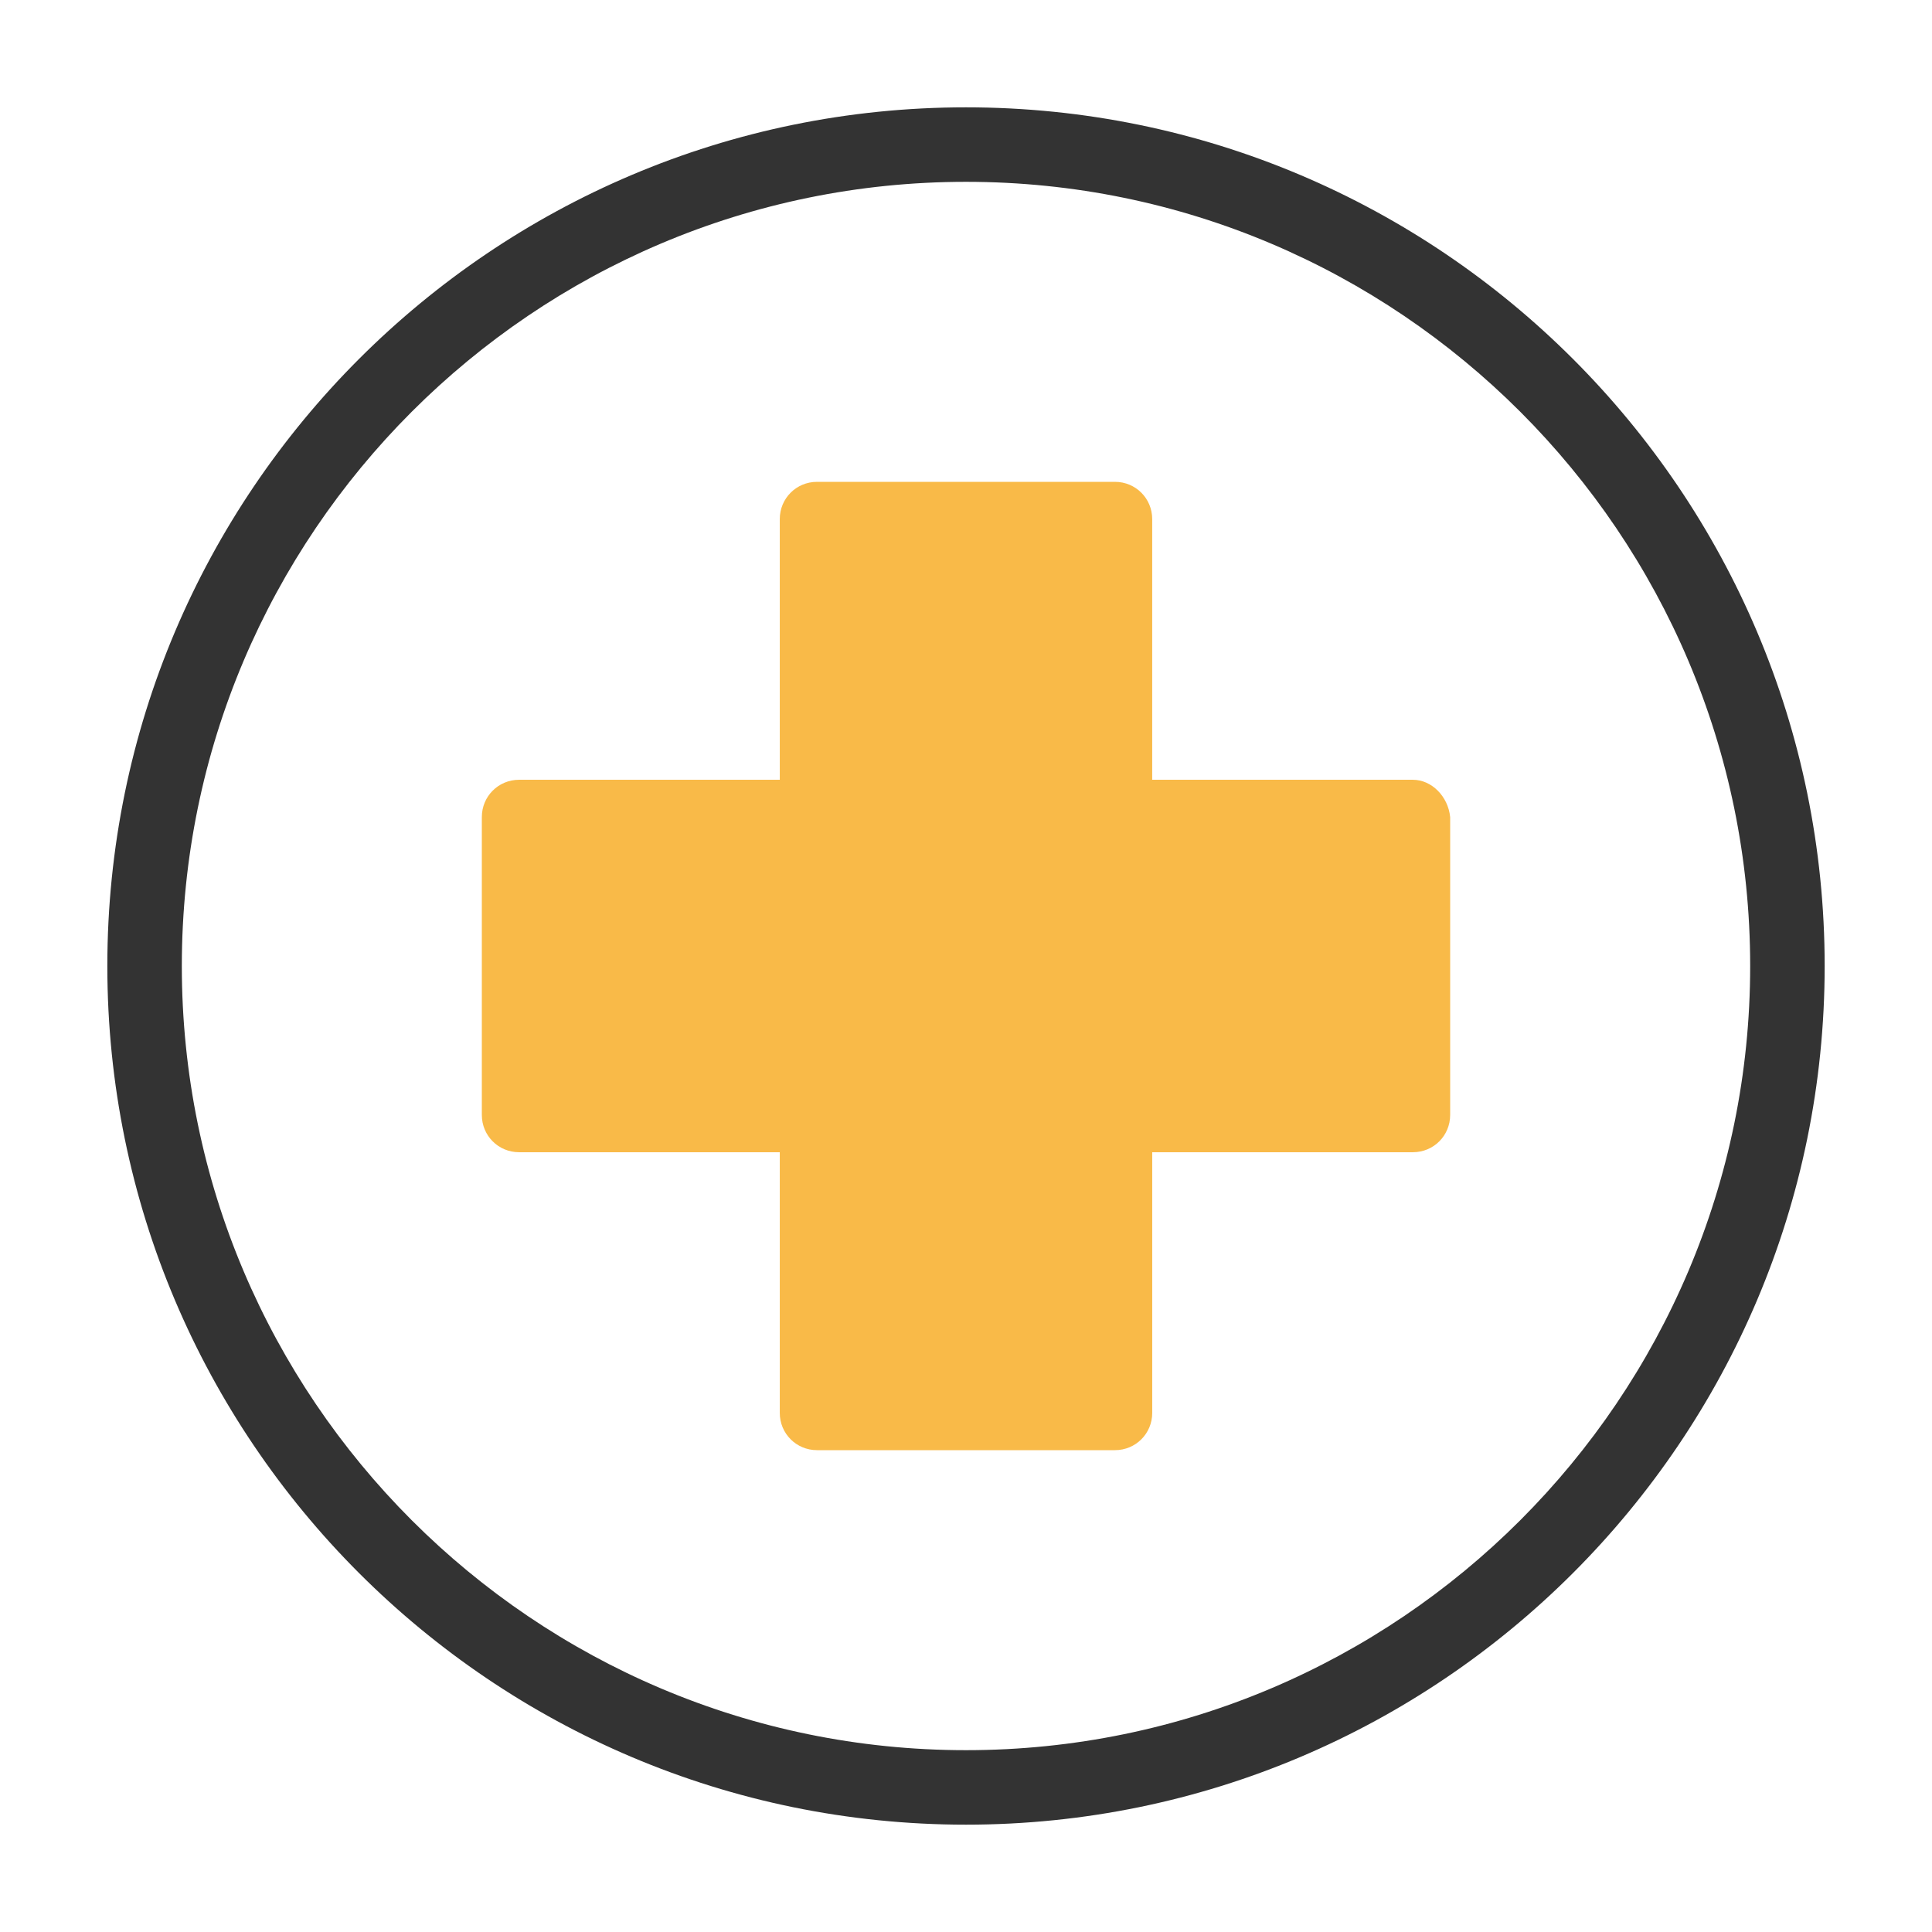 <svg width="90" height="90" xmlns="http://www.w3.org/2000/svg">
    <g fill-rule="nonzero" fill="none">
        <path d="M45 5C22.928 5 5 22.928 5 45s17.928 40 40 40 40-17.928 40-40S67.072 5 45 5zm0 76.53C24.855 81.53 8.47 65.145 8.47 45S24.855 8.47 45 8.47 81.53 24.855 81.53 45 65.145 81.53 45 81.53z" fill="#333"/>
        <path d="M65.82 36.325H53.674V24.181c0-.964-.771-1.735-1.735-1.735H38.06c-.964 0-1.735.77-1.735 1.735v12.144H24.181c-.964 0-1.735.771-1.735 1.735v13.88c0 .964.77 1.735 1.735 1.735h12.144v12.144c0 .964.771 1.735 1.735 1.735h13.88c.964 0 1.735-.77 1.735-1.735V53.675h12.144c.964 0 1.735-.771 1.735-1.735V38.06c-.096-.964-.867-1.735-1.735-1.735z" fill="#F9BA48"/>
    </g>
</svg>
